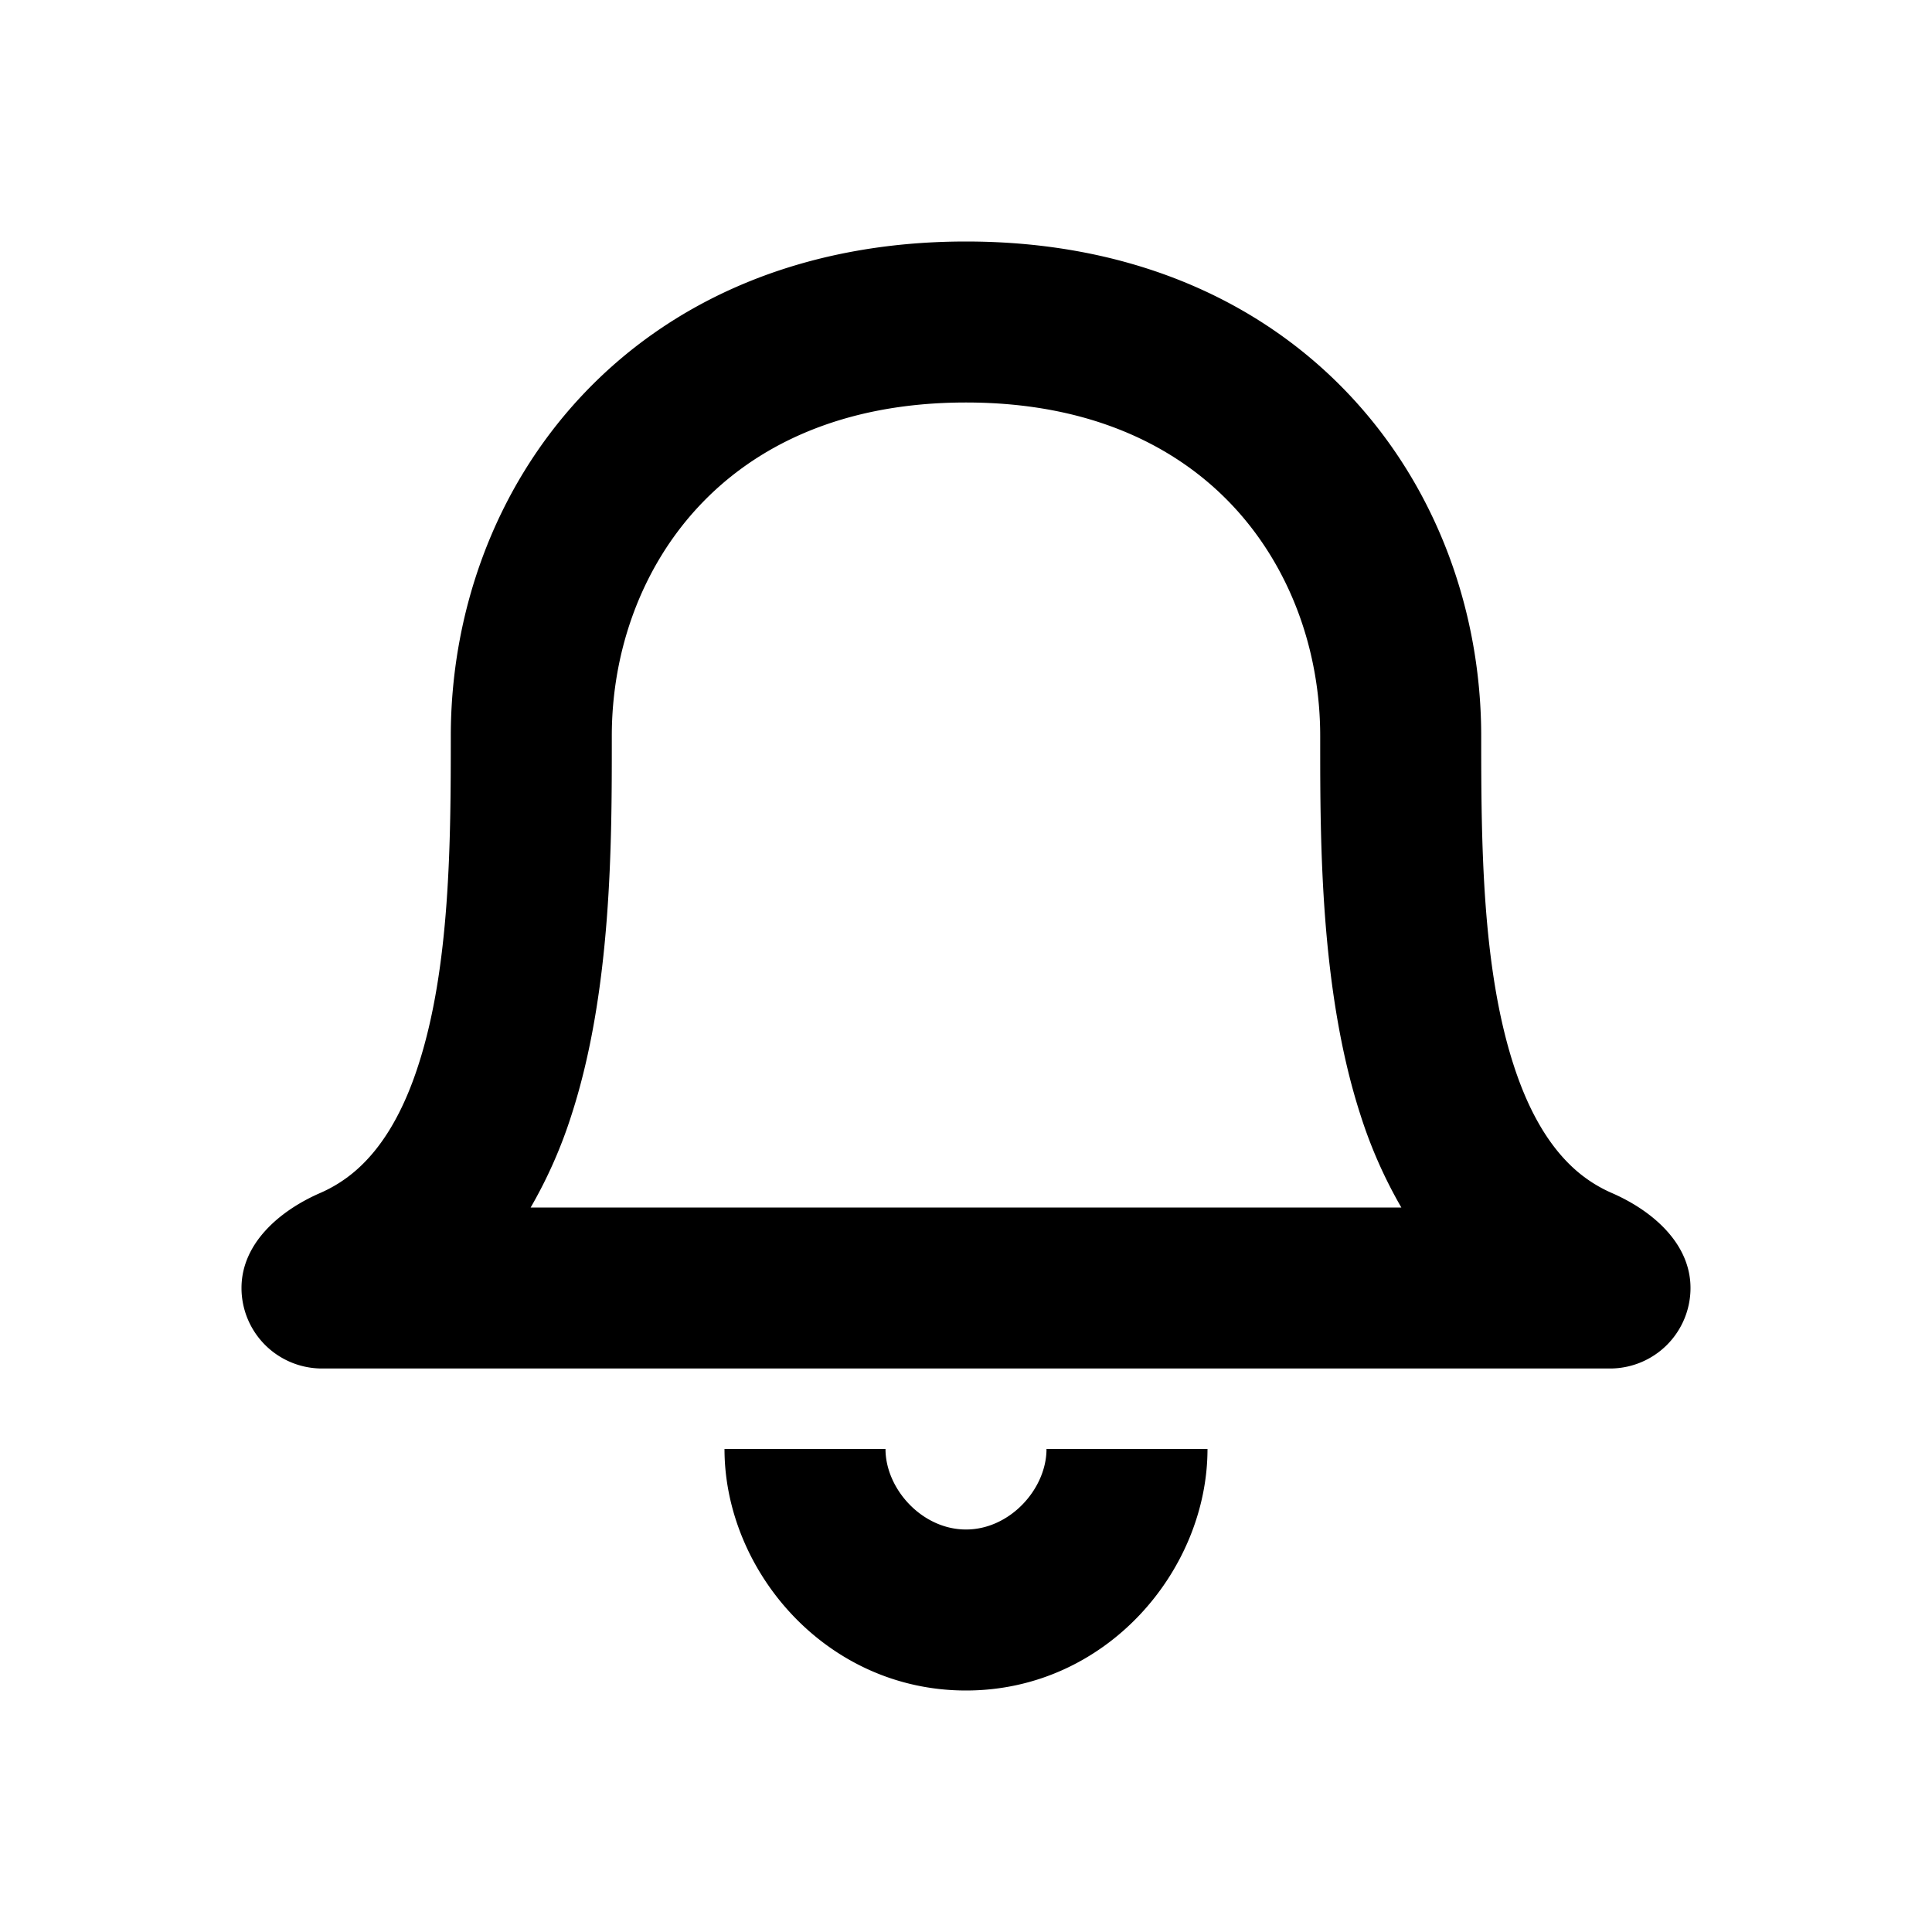 <svg xmlns="http://www.w3.org/2000/svg" width="24" height="24" viewBox="0 0 24 24" fill="currentColor"><path fill-rule="evenodd" clip-rule="evenodd" d="M8.681 6.29C7.971 7.05 7.6 8.083 7.6 9.142v.064c0 1.248 0 3.092-.498 4.636A5.812 5.812 0 0 1 6.592 15h10.816a5.812 5.812 0 0 1-.51-1.157C16.4 12.3 16.4 10.456 16.4 9.207v-.064c0-1.06-.371-2.093-1.081-2.854C14.623 5.544 13.545 5 12 5s-2.623.544-3.319 1.29zM21 16c0-.552-.47-.959-.977-1.18a1.724 1.724 0 0 1-.447-.283c-.324-.284-.583-.717-.774-1.309-.393-1.215-.402-2.763-.402-4.085 0-1.513-.529-3.05-1.619-4.218C15.677 3.742 14.055 3 12 3c-2.055 0-3.677.742-4.781 1.925C6.129 6.093 5.6 7.63 5.6 9.143c0 1.322-.009 2.87-.402 4.085-.19.592-.45 1.026-.774 1.309a1.723 1.723 0 0 1-.447.283C3.47 15.041 3 15.448 3 16a1 1 0 0 0 1 1h16a1 1 0 0 0 1-1zM12 21c-1.745 0-3-1.495-3-3h2c0 .495.453 1 1 1 .547 0 1-.505 1-1h2c0 1.505-1.255 3-3 3z"></path></svg>